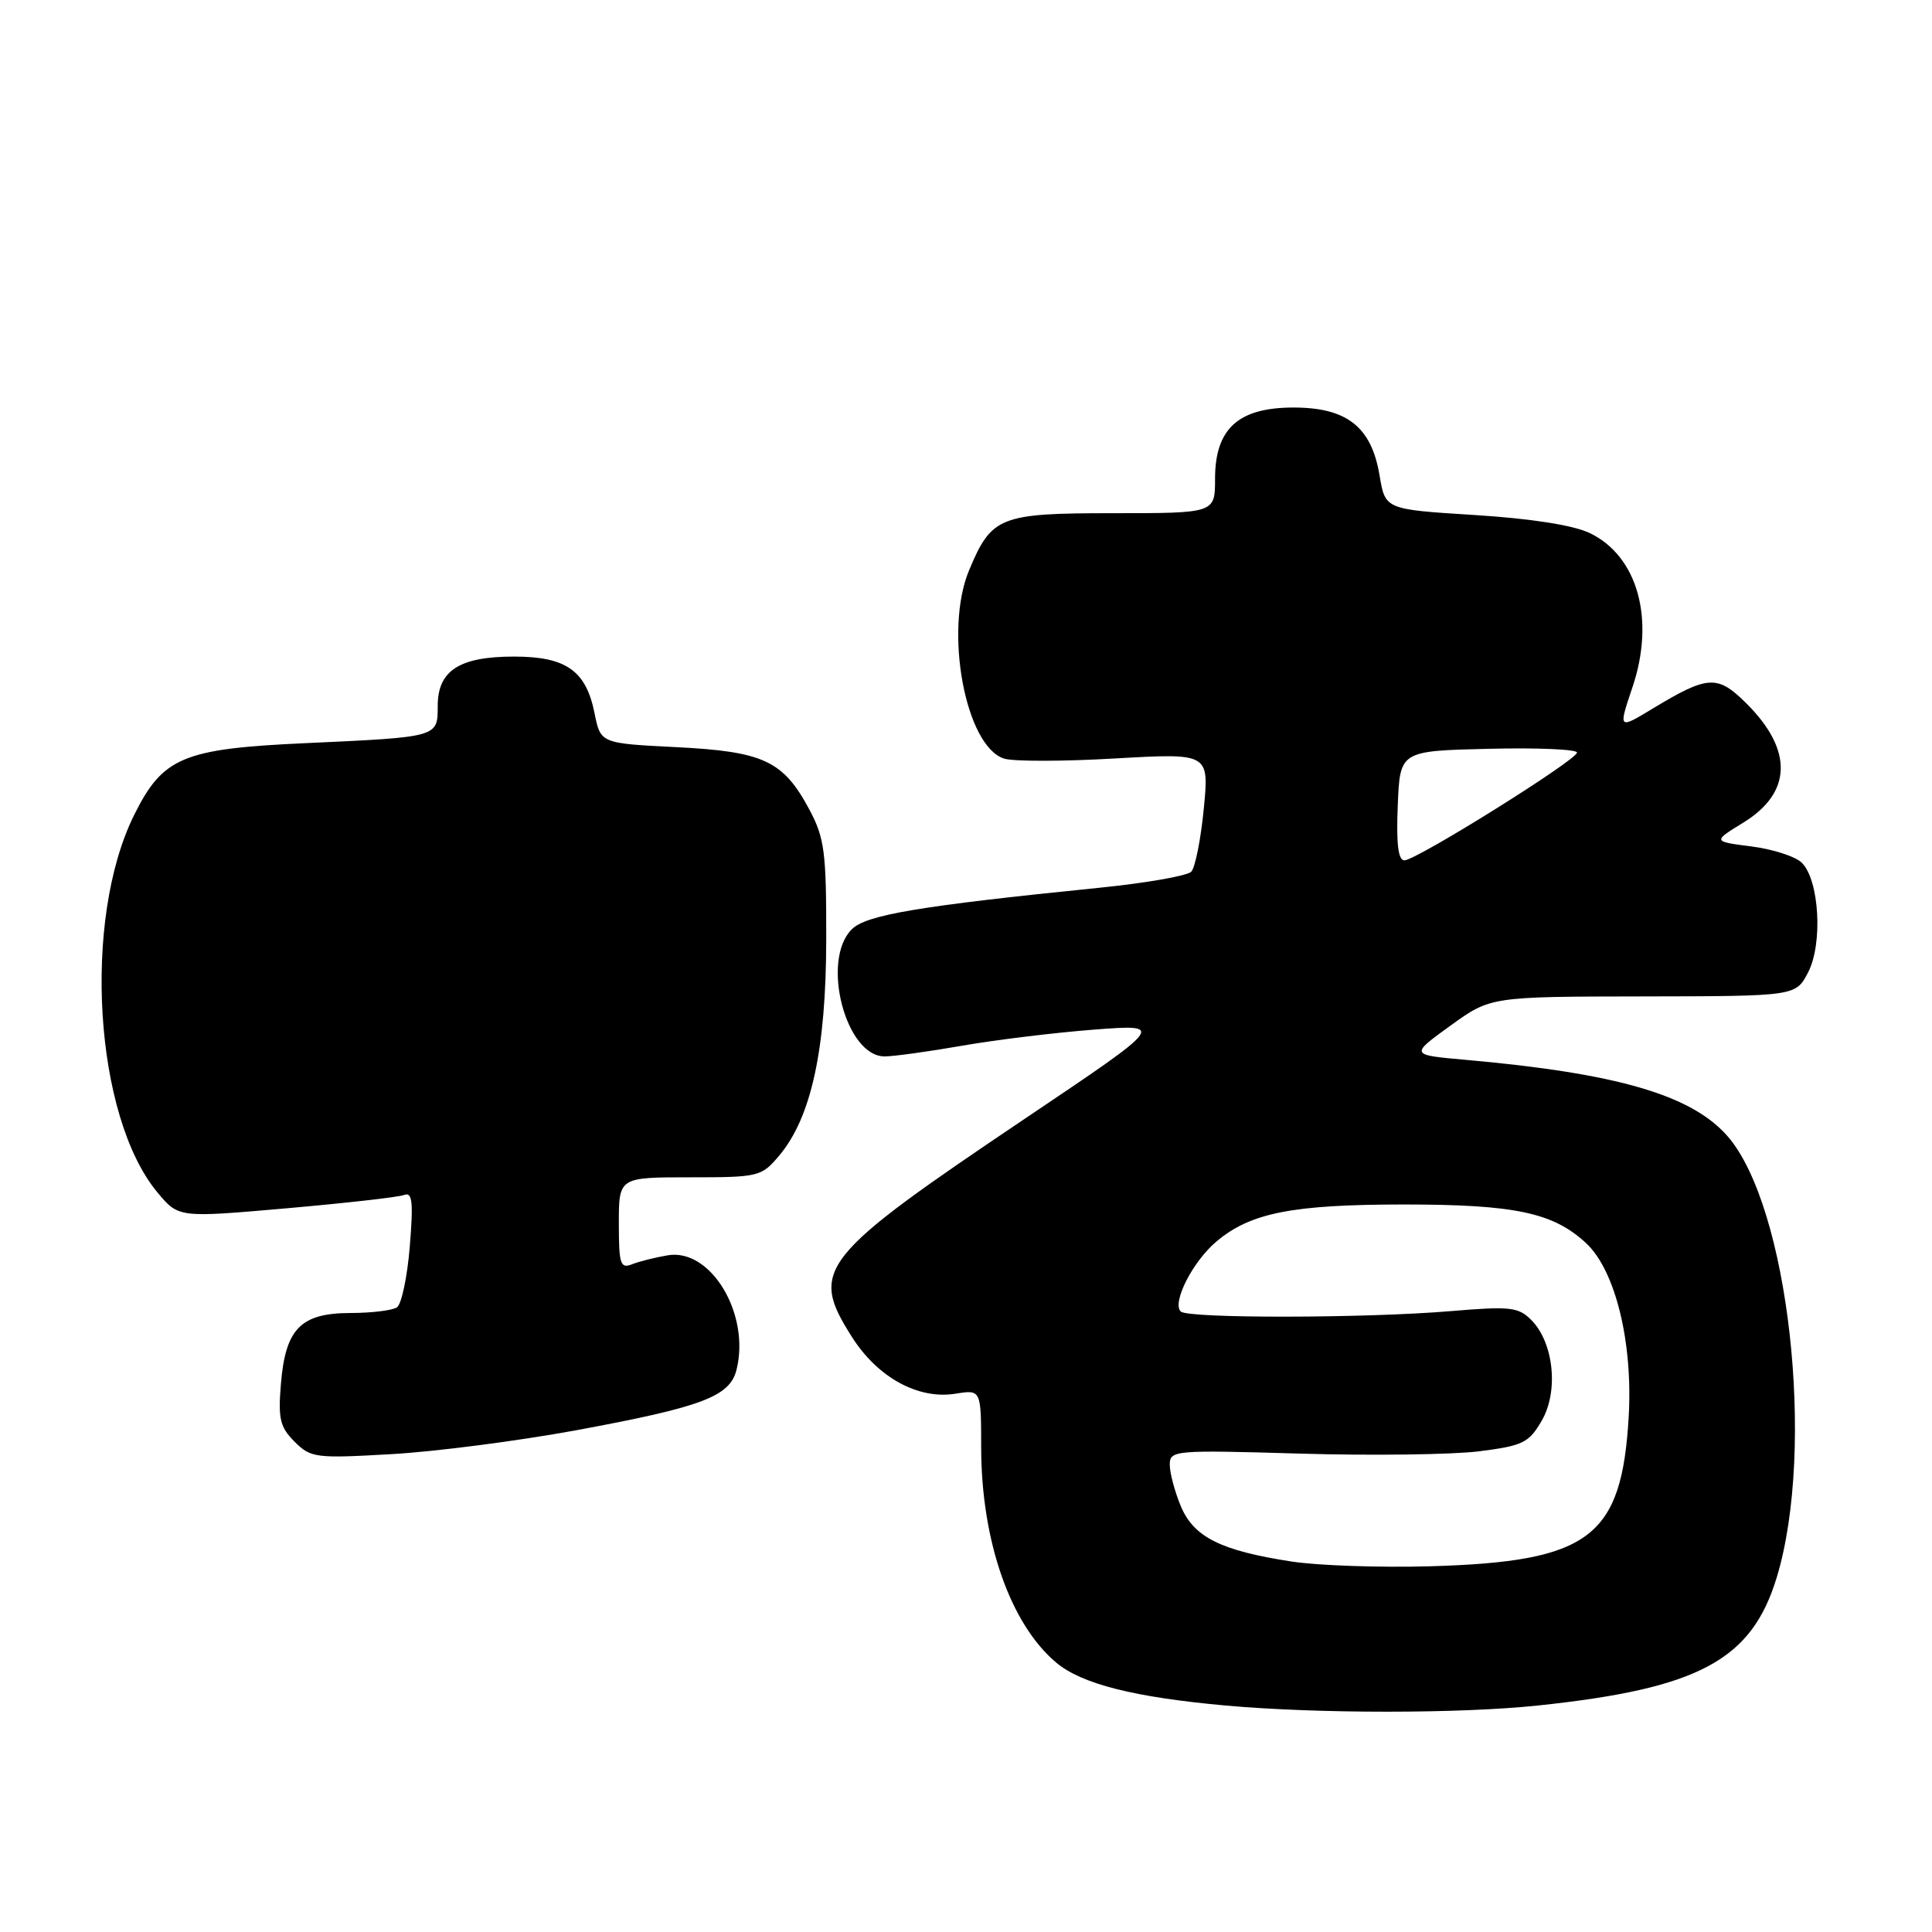 <?xml version="1.0" encoding="UTF-8" standalone="no"?>
<!DOCTYPE svg PUBLIC "-//W3C//DTD SVG 1.1//EN" "http://www.w3.org/Graphics/SVG/1.1/DTD/svg11.dtd" >
<svg xmlns="http://www.w3.org/2000/svg" xmlns:xlink="http://www.w3.org/1999/xlink" version="1.1" viewBox="0 0 256 256">
 <g >
 <path fill="currentColor"
d=" M 203.77 225.99 C 225.12 223.74 232.12 219.98 235.44 208.97 C 240.60 191.88 237.00 159.77 228.89 150.53 C 224.11 145.08 214.24 142.21 194.17 140.43 C 186.83 139.78 186.83 139.78 192.17 135.92 C 197.50 132.06 197.50 132.06 217.72 132.03 C 237.95 132.00 237.95 132.00 239.59 128.83 C 241.55 125.04 241.07 116.64 238.76 114.33 C 237.92 113.49 234.92 112.52 232.09 112.16 C 226.93 111.50 226.93 111.50 231.00 109.00 C 237.45 105.04 237.61 99.41 231.47 93.27 C 227.58 89.38 226.35 89.44 218.96 93.91 C 214.43 96.65 214.43 96.65 216.30 91.09 C 219.35 82.08 217.01 73.66 210.62 70.62 C 208.42 69.58 202.85 68.71 195.35 68.24 C 183.55 67.50 183.55 67.50 182.80 63.00 C 181.73 56.57 178.48 54.00 171.40 54.00 C 164.08 54.00 161.00 56.80 161.00 63.45 C 161.00 68.00 161.00 68.00 147.50 68.00 C 132.47 68.00 131.39 68.43 128.41 75.56 C 125.07 83.55 127.92 98.89 133.05 100.52 C 134.28 100.91 140.89 100.90 147.75 100.50 C 160.22 99.79 160.22 99.79 159.51 107.14 C 159.12 111.19 158.37 114.95 157.85 115.50 C 157.33 116.05 151.86 117.01 145.70 117.63 C 121.74 120.05 114.78 121.22 112.86 123.14 C 108.74 127.26 112.06 140.02 117.24 139.98 C 118.48 139.97 123.10 139.33 127.50 138.56 C 131.90 137.79 139.76 136.83 144.96 136.43 C 154.42 135.71 154.42 135.71 136.00 148.10 C 108.48 166.61 107.21 168.21 112.87 177.13 C 116.29 182.53 121.67 185.48 126.63 184.67 C 130.00 184.13 130.00 184.13 130.01 191.81 C 130.03 204.19 133.87 215.19 139.95 220.30 C 143.32 223.14 150.29 224.90 162.50 226.00 C 174.63 227.08 193.41 227.08 203.77 225.99 Z  M 76.33 189.52 C 93.05 186.43 96.70 185.05 97.59 181.51 C 99.44 174.14 94.20 165.39 88.50 166.33 C 86.85 166.61 84.71 167.14 83.75 167.52 C 82.20 168.14 82.00 167.52 82.00 162.11 C 82.00 156.00 82.00 156.00 91.41 156.00 C 100.55 156.00 100.89 155.92 103.25 153.12 C 107.50 148.07 109.46 139.06 109.48 124.50 C 109.50 112.89 109.26 111.05 107.24 107.26 C 103.78 100.80 101.18 99.58 89.59 99.00 C 79.58 98.50 79.58 98.50 78.78 94.50 C 77.65 88.86 75.01 87.00 68.11 87.00 C 60.87 87.00 58.00 88.85 58.00 93.54 C 58.00 97.70 58.12 97.66 40.52 98.47 C 24.24 99.21 21.58 100.32 17.77 108.00 C 10.88 121.91 12.50 147.98 20.87 158.01 C 23.66 161.36 23.66 161.36 37.93 160.11 C 45.78 159.42 52.81 158.63 53.55 158.34 C 54.64 157.92 54.78 159.24 54.30 165.16 C 53.97 169.20 53.20 172.83 52.60 173.23 C 51.99 173.64 49.21 173.98 46.40 173.98 C 39.84 174.00 37.82 176.07 37.22 183.40 C 36.84 187.99 37.10 189.10 39.03 191.03 C 41.18 193.18 41.81 193.26 51.89 192.68 C 57.73 192.35 68.72 190.92 76.33 189.52 Z  M 171.14 206.91 C 161.76 205.47 158.18 203.68 156.46 199.57 C 155.66 197.64 155.00 195.17 155.00 194.09 C 155.00 192.17 155.56 192.12 172.25 192.61 C 181.74 192.89 192.40 192.75 195.95 192.31 C 201.79 191.57 202.57 191.20 204.28 188.26 C 206.56 184.36 205.88 177.88 202.89 174.89 C 201.19 173.19 200.08 173.07 192.24 173.73 C 181.00 174.68 157.39 174.72 156.45 173.78 C 155.27 172.60 158.05 167.14 161.18 164.51 C 165.69 160.70 171.25 159.61 186.00 159.60 C 200.75 159.60 205.82 160.68 210.17 164.73 C 214.05 168.35 216.38 177.85 215.81 187.74 C 214.88 203.74 210.65 206.93 189.50 207.54 C 182.90 207.73 174.64 207.45 171.14 206.91 Z  M 185.21 106.75 C 185.50 99.50 185.50 99.50 197.25 99.22 C 203.71 99.06 208.98 99.29 208.96 99.72 C 208.91 100.73 187.66 114.00 186.09 114.00 C 185.27 114.00 185.00 111.83 185.21 106.75 Z "/>
</g>
</svg>